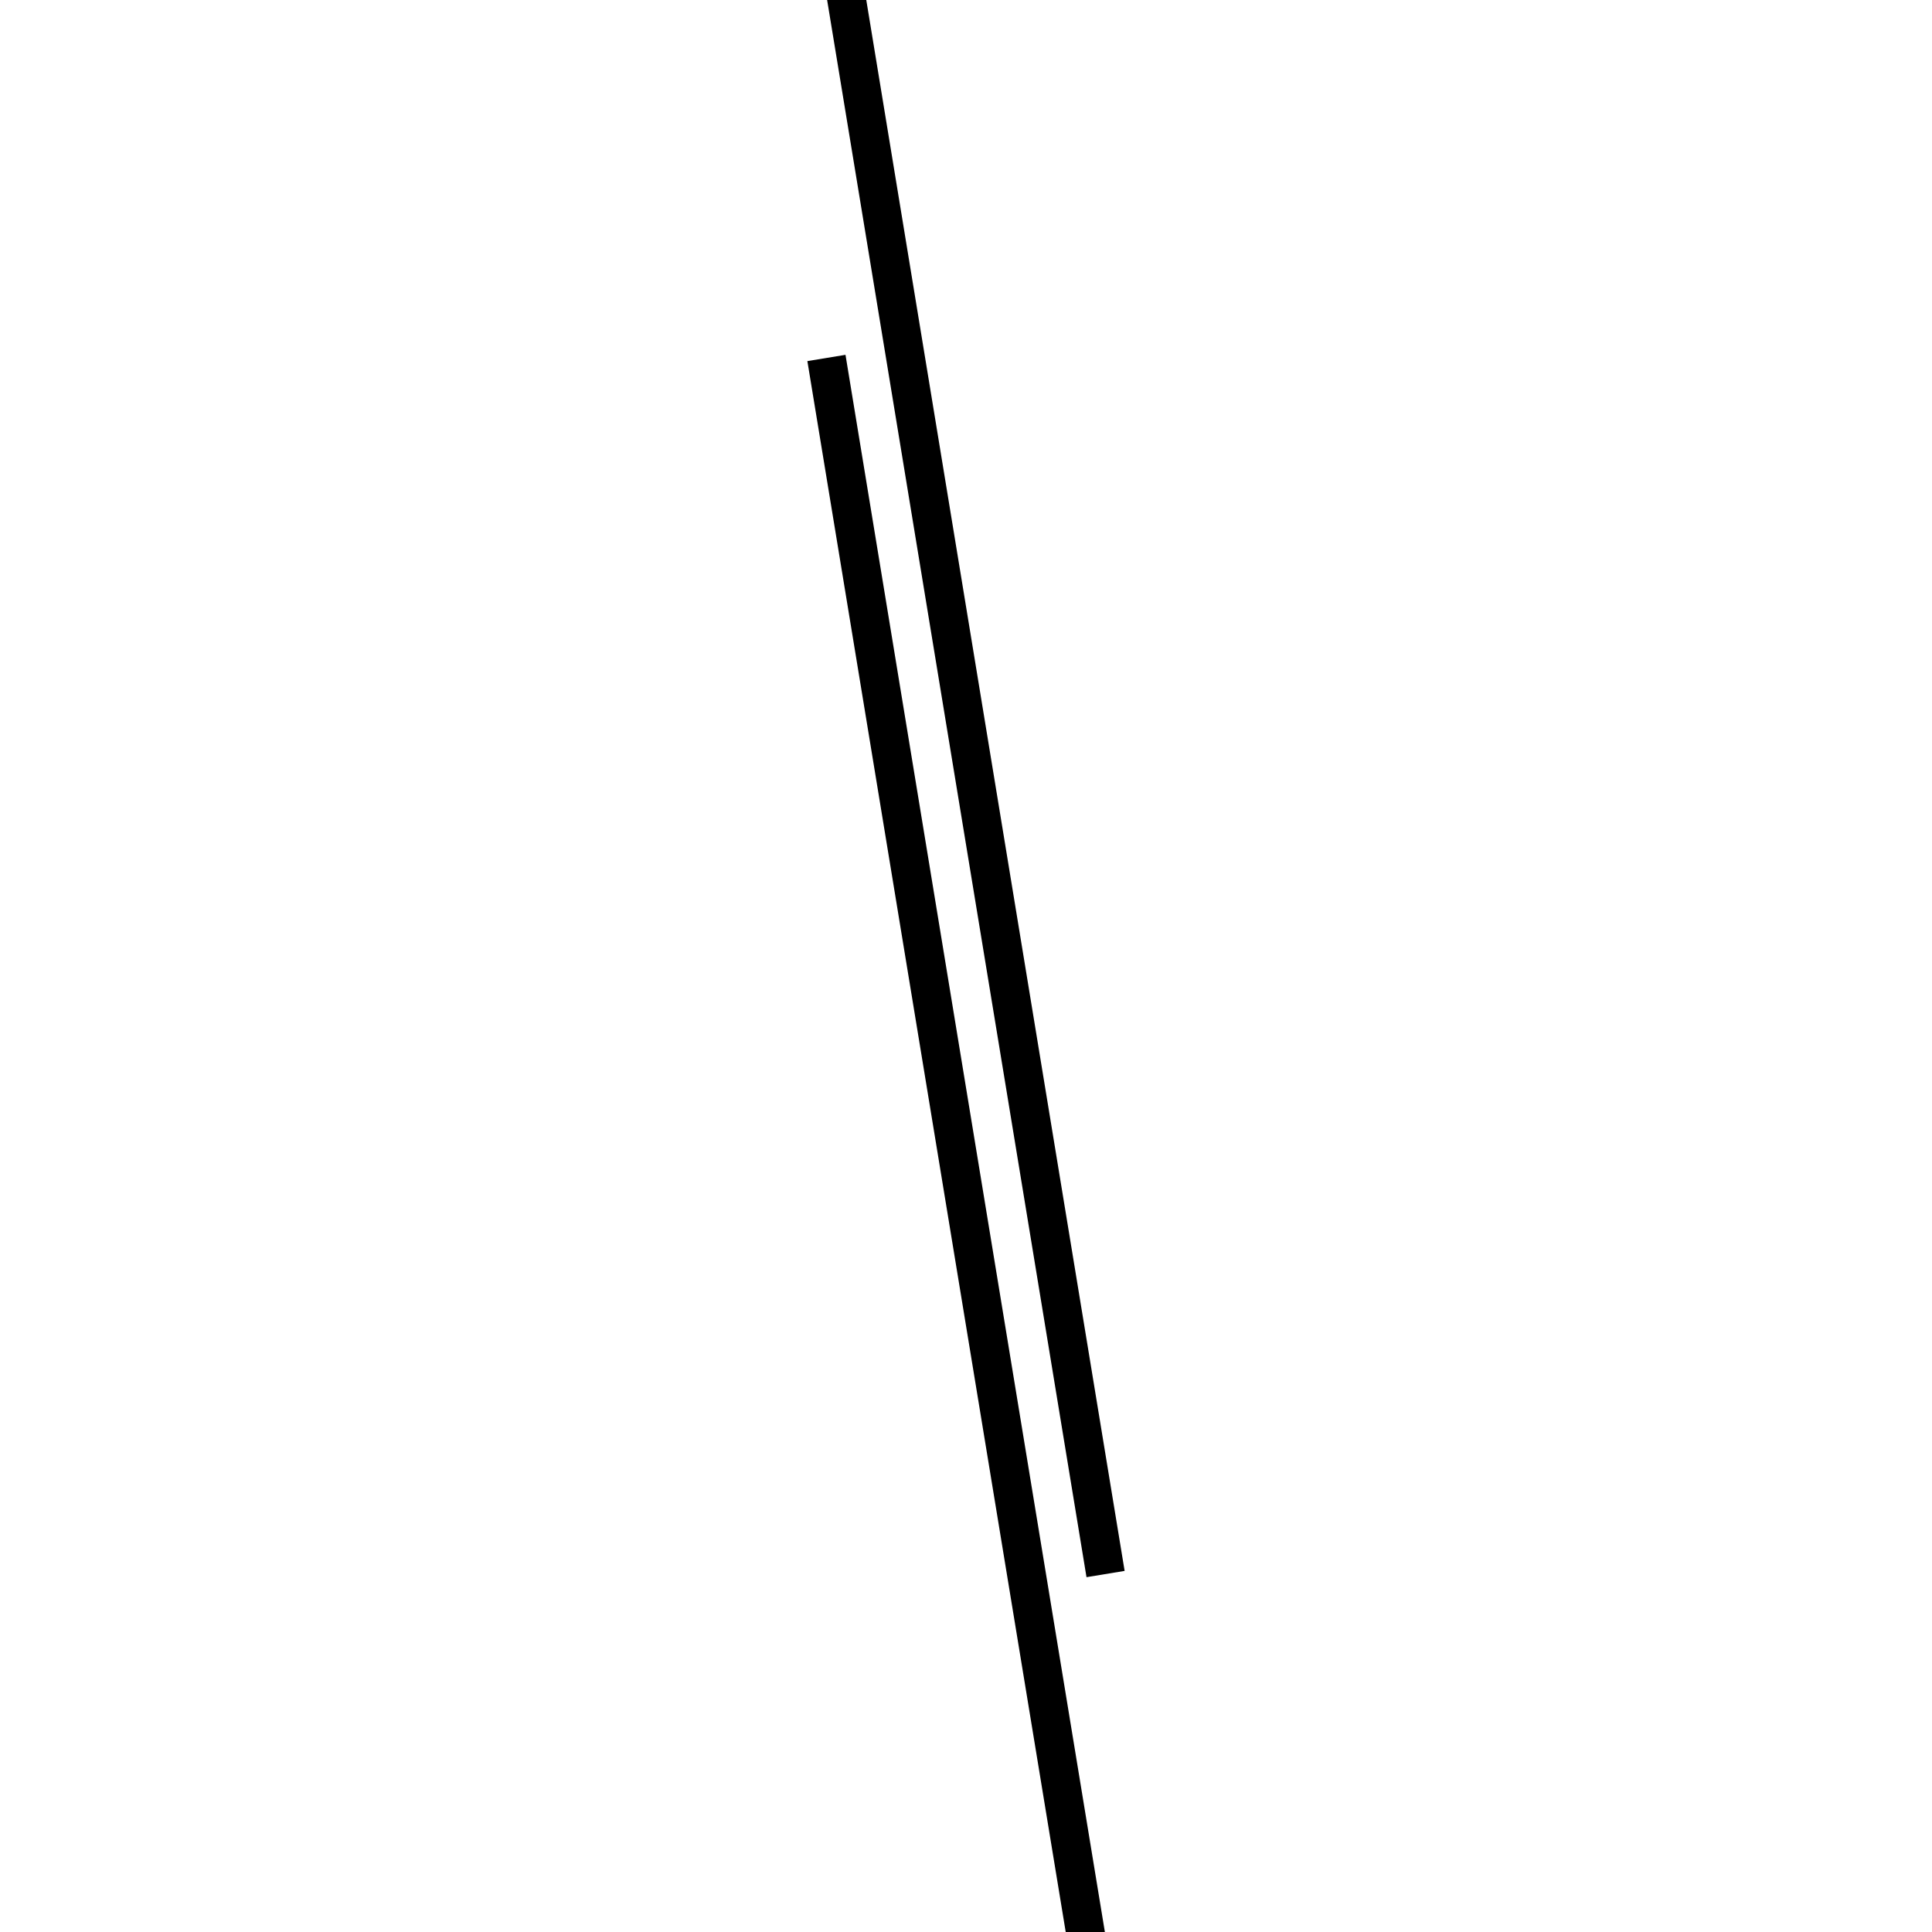 <!-- Este archivo es creado automaticamente por el generador de contenido del programa contornos version 1.1. Este elementos es el numero 697 de la serie actual-->
<svg xmlns="http://www.w3.org/2000/svg" height="100" width="100">
<line x1="42.776" y1="18.528" x2="57.224" y2="106.38" stroke-width="2" stroke="black" />
<line x1="42.776" y1="-6.38" x2="57.224" y2="81.472" stroke-width="2" stroke="black" />
</svg>
